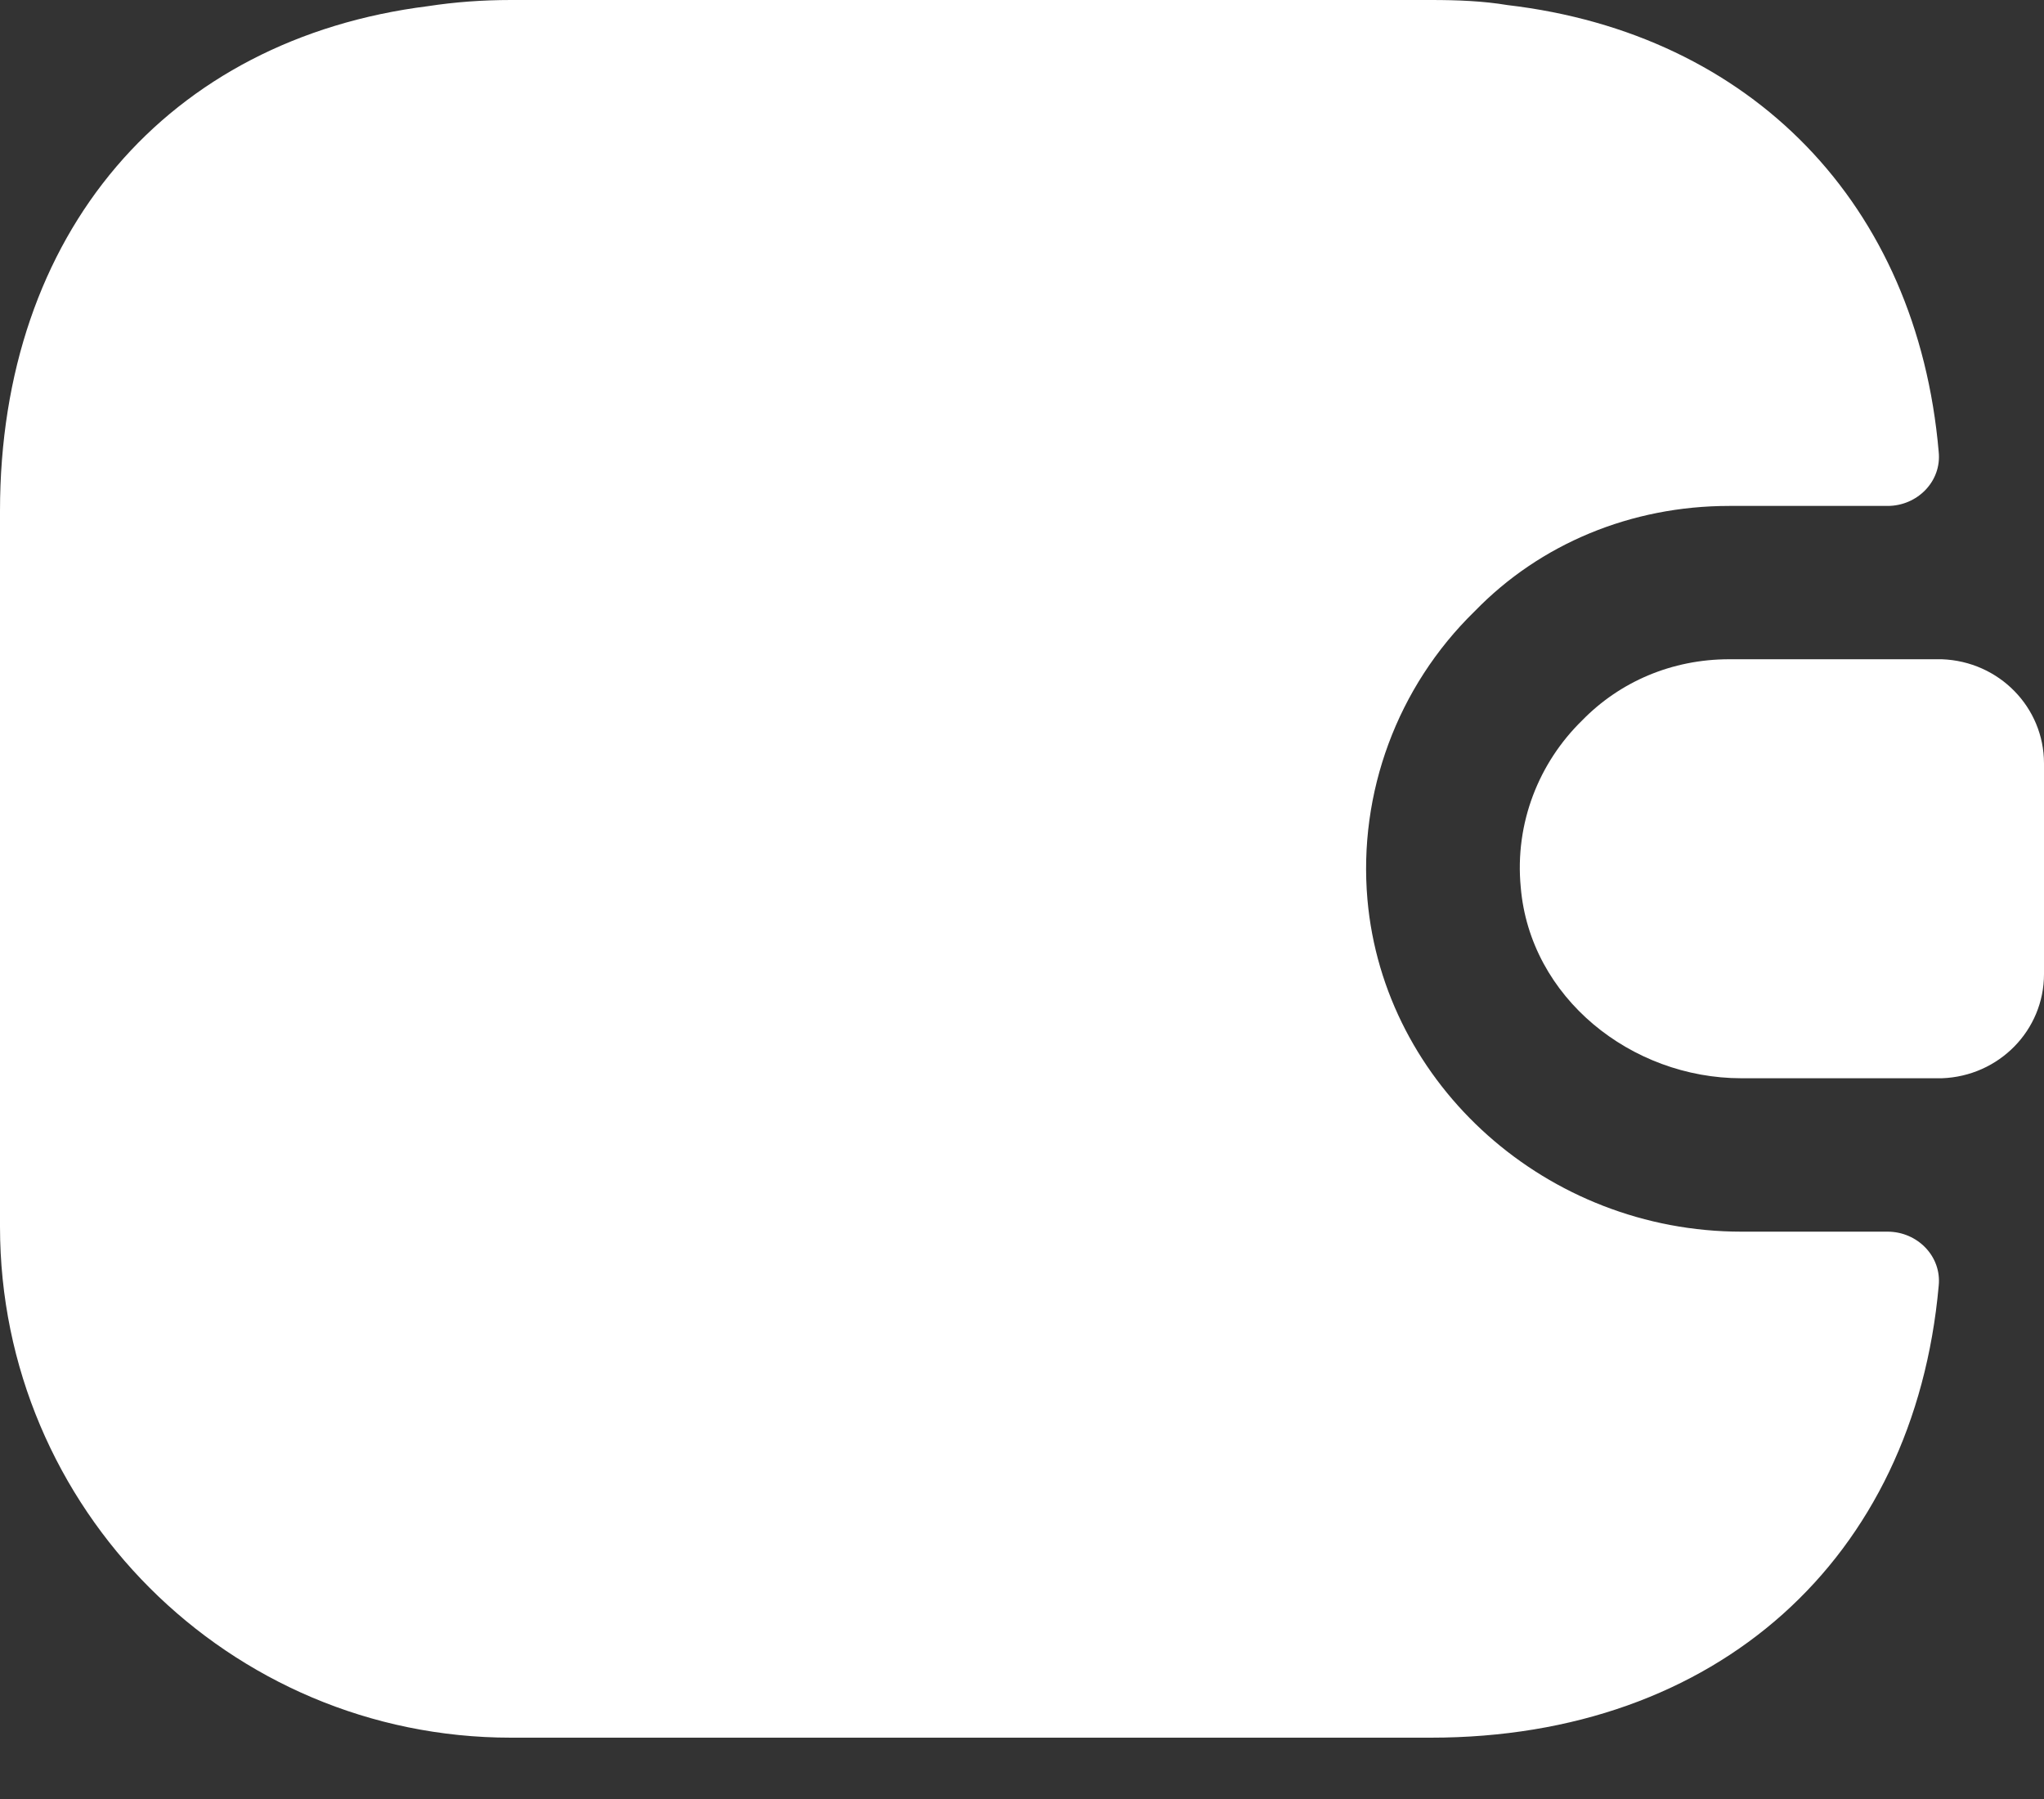 <svg width="25" height="22" viewBox="0 0 25 22" fill="none" xmlns="http://www.w3.org/2000/svg">
<rect x="0" y="0" width="25" height="22" fill="#333333" stroke="none"/>
<path d="M23.712 15.725C23.412 19.062 21 21.25 17.5 21.25H6.25C2.8 21.25 0 18.45 0 15V6.25C0 2.85 2.05 0.475 5.237 0.075C5.562 0.025 5.9 0 6.25 0H17.5C17.825 0 18.137 0.012 18.437 0.062C21.425 0.412 23.45 2.5 23.712 5.525C23.75 5.887 23.45 6.187 23.087 6.187H21.15C19.95 6.187 18.837 6.65 18.037 7.475C17.087 8.4 16.612 9.7 16.725 11C16.925 13.275 18.925 15.062 21.3 15.062H23.087C23.45 15.062 23.75 15.362 23.712 15.725Z" fill="white"/>
<path d="M25 9.336V11.912C25 12.599 24.45 13.161 23.75 13.186H21.3C19.95 13.186 18.713 12.199 18.6 10.849C18.525 10.062 18.825 9.324 19.35 8.811C19.813 8.336 20.45 8.062 21.15 8.062H23.75C24.45 8.087 25 8.649 25 9.336Z" fill="white"/>
</svg>
